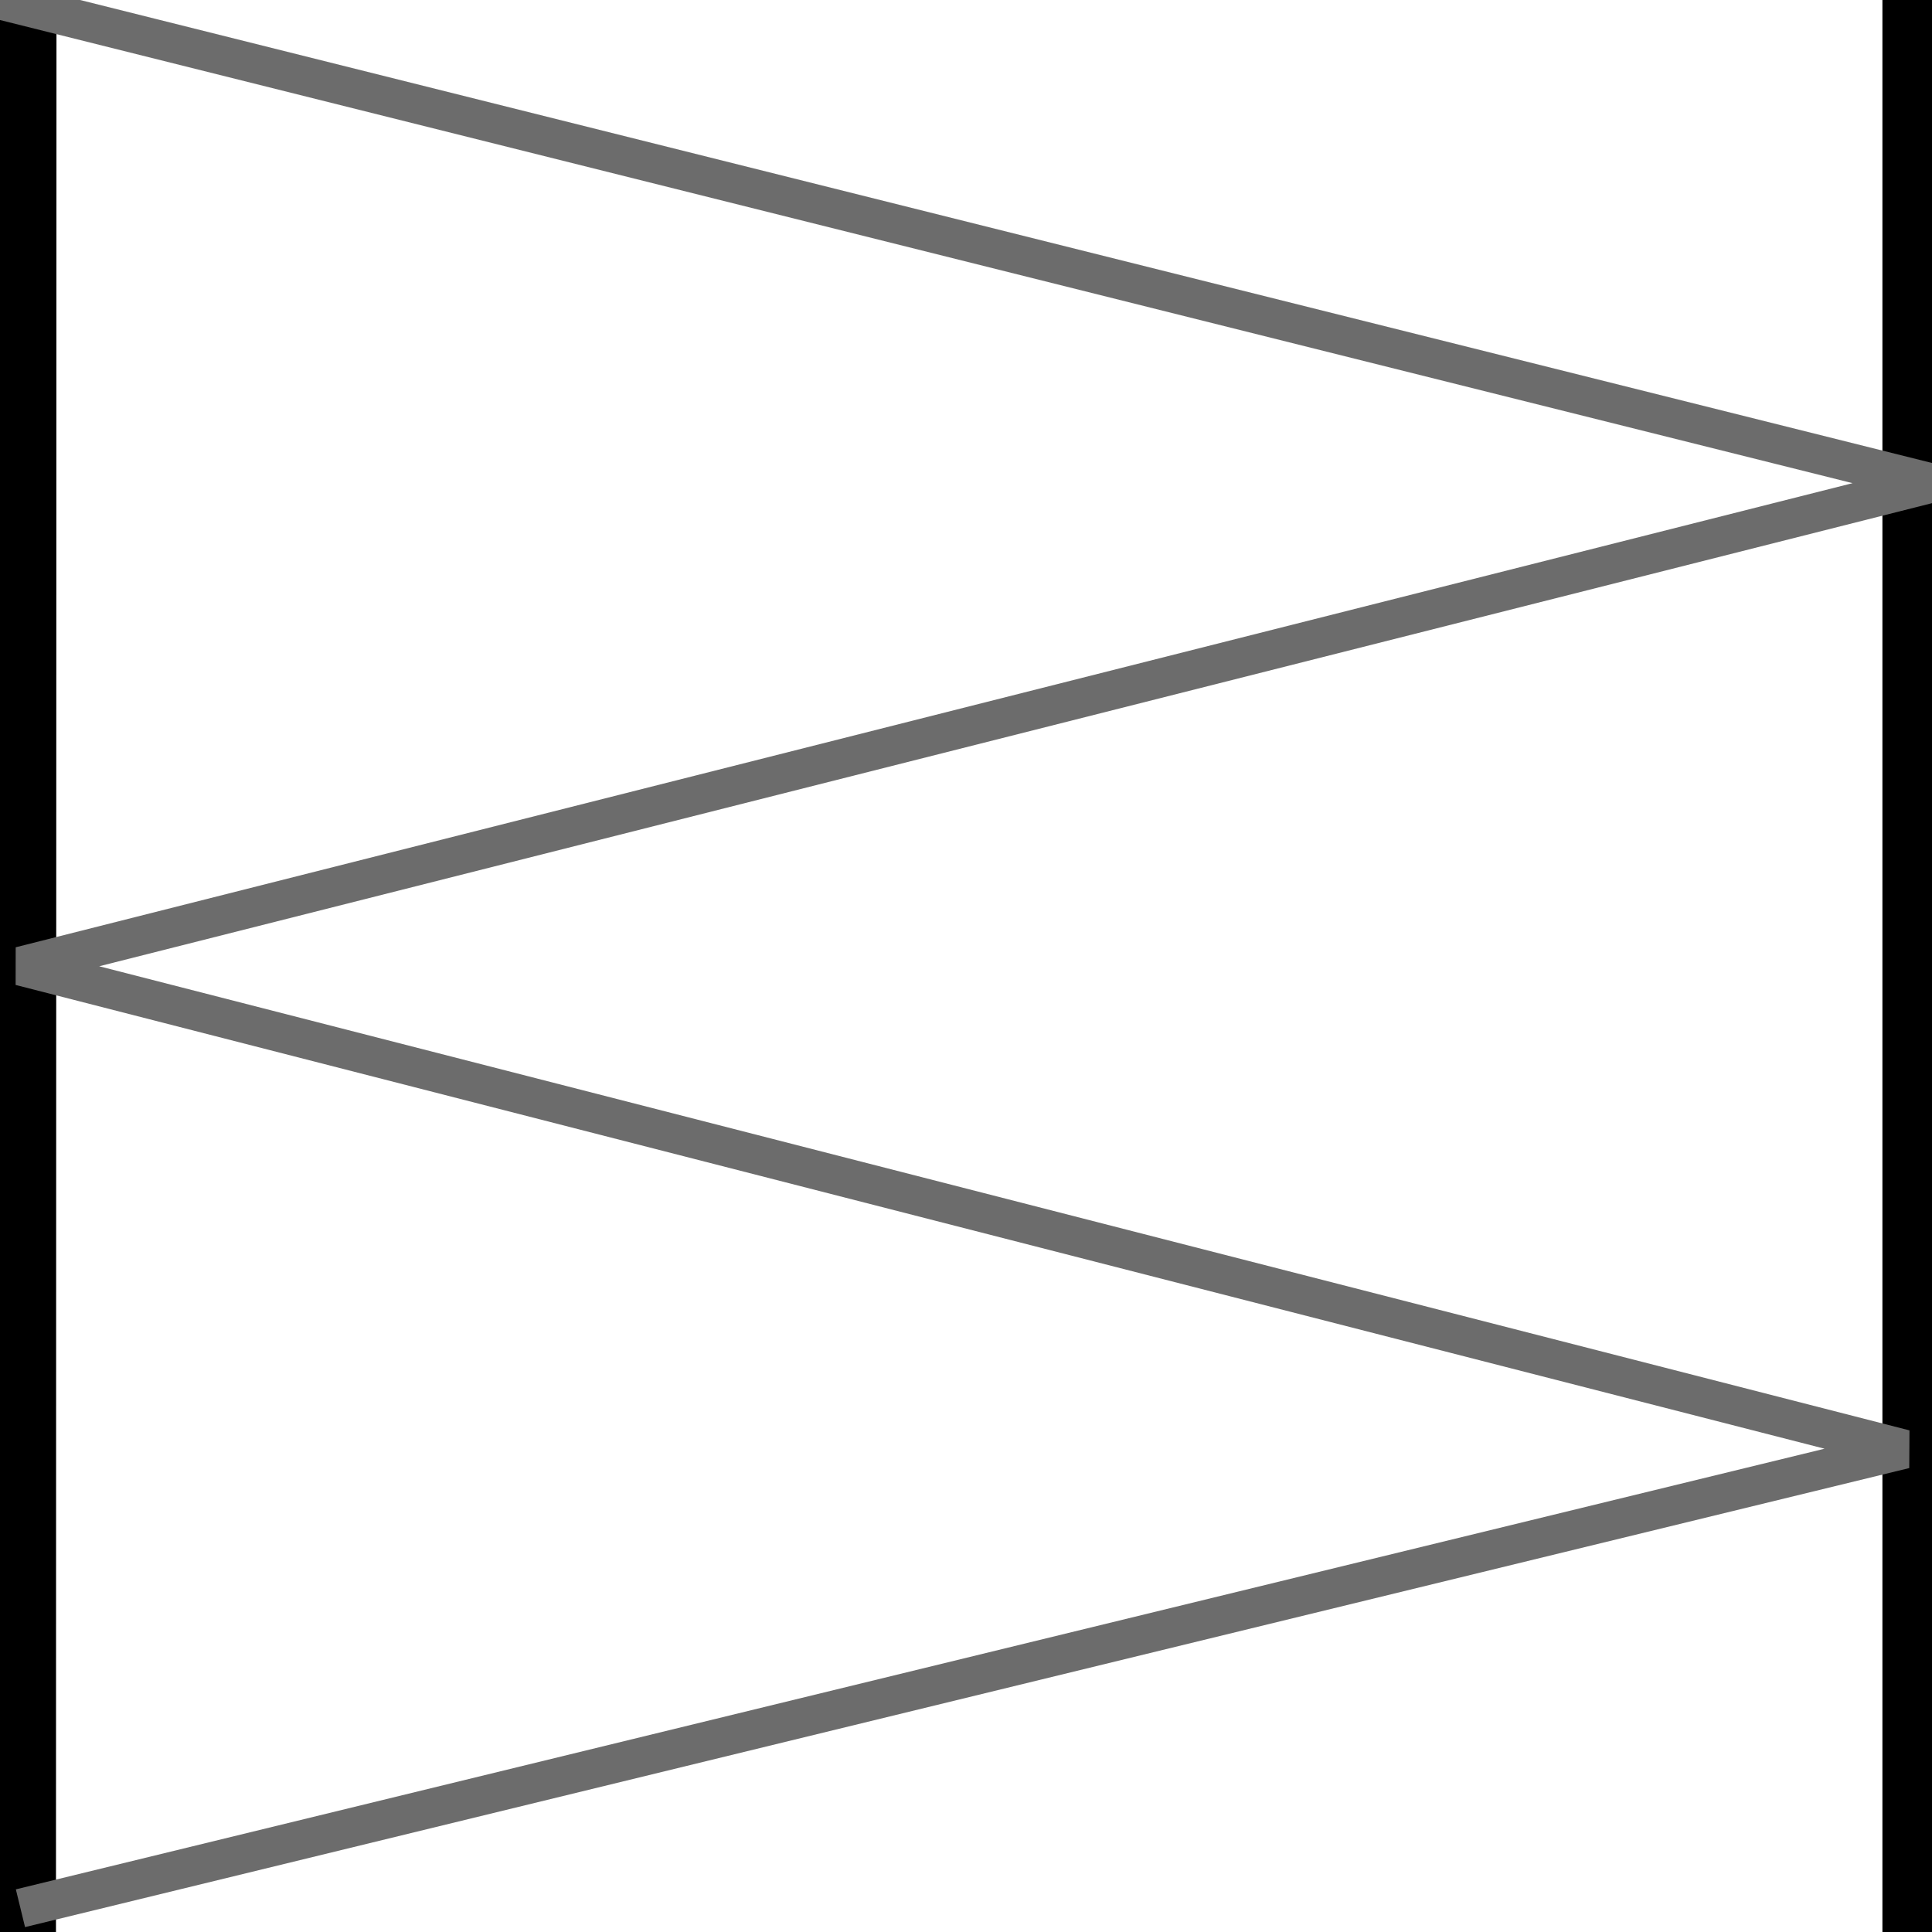 <?xml version="1.0" encoding="UTF-8" standalone="no"?>
<!DOCTYPE svg PUBLIC "-//W3C//DTD SVG 1.1//EN" "http://www.w3.org/Graphics/SVG/1.1/DTD/svg11.dtd">
<svg version="1.1" xmlns="http://www.w3.org/2000/svg" xmlns:xlink="http://www.w3.org/1999/xlink" preserveAspectRatio="xMidYMid meet" viewBox="0 0 37.795 37.795" width="37.8" height="37.8"><defs><path d="M0.53 37.8L0.54 0" id="a1yNzOW9Q6"></path><path d="M37.39 37.8L37.39 0" id="d3f44a4zA"></path><path d="M0.4 37.33L37.26 28.35L0.4 18.9L37.8 9.45L0 0" id="a1fhdBCXOt"></path></defs><g><g><g><g><use xlink:href="#a1yNzOW9Q6" opacity="1" fill-opacity="0" stroke="#000000" stroke-width="1.13" stroke-opacity="1"></use></g></g><g><g><use xlink:href="#d3f44a4zA" opacity="1" fill-opacity="0" stroke="#000000" stroke-width="1.13" stroke-opacity="1"></use></g></g><g><g><use xlink:href="#a1fhdBCXOt" opacity="1" fill-opacity="0" stroke="#6c6c6c" stroke-width="0.76" stroke-opacity="1"></use></g></g></g></g></svg>